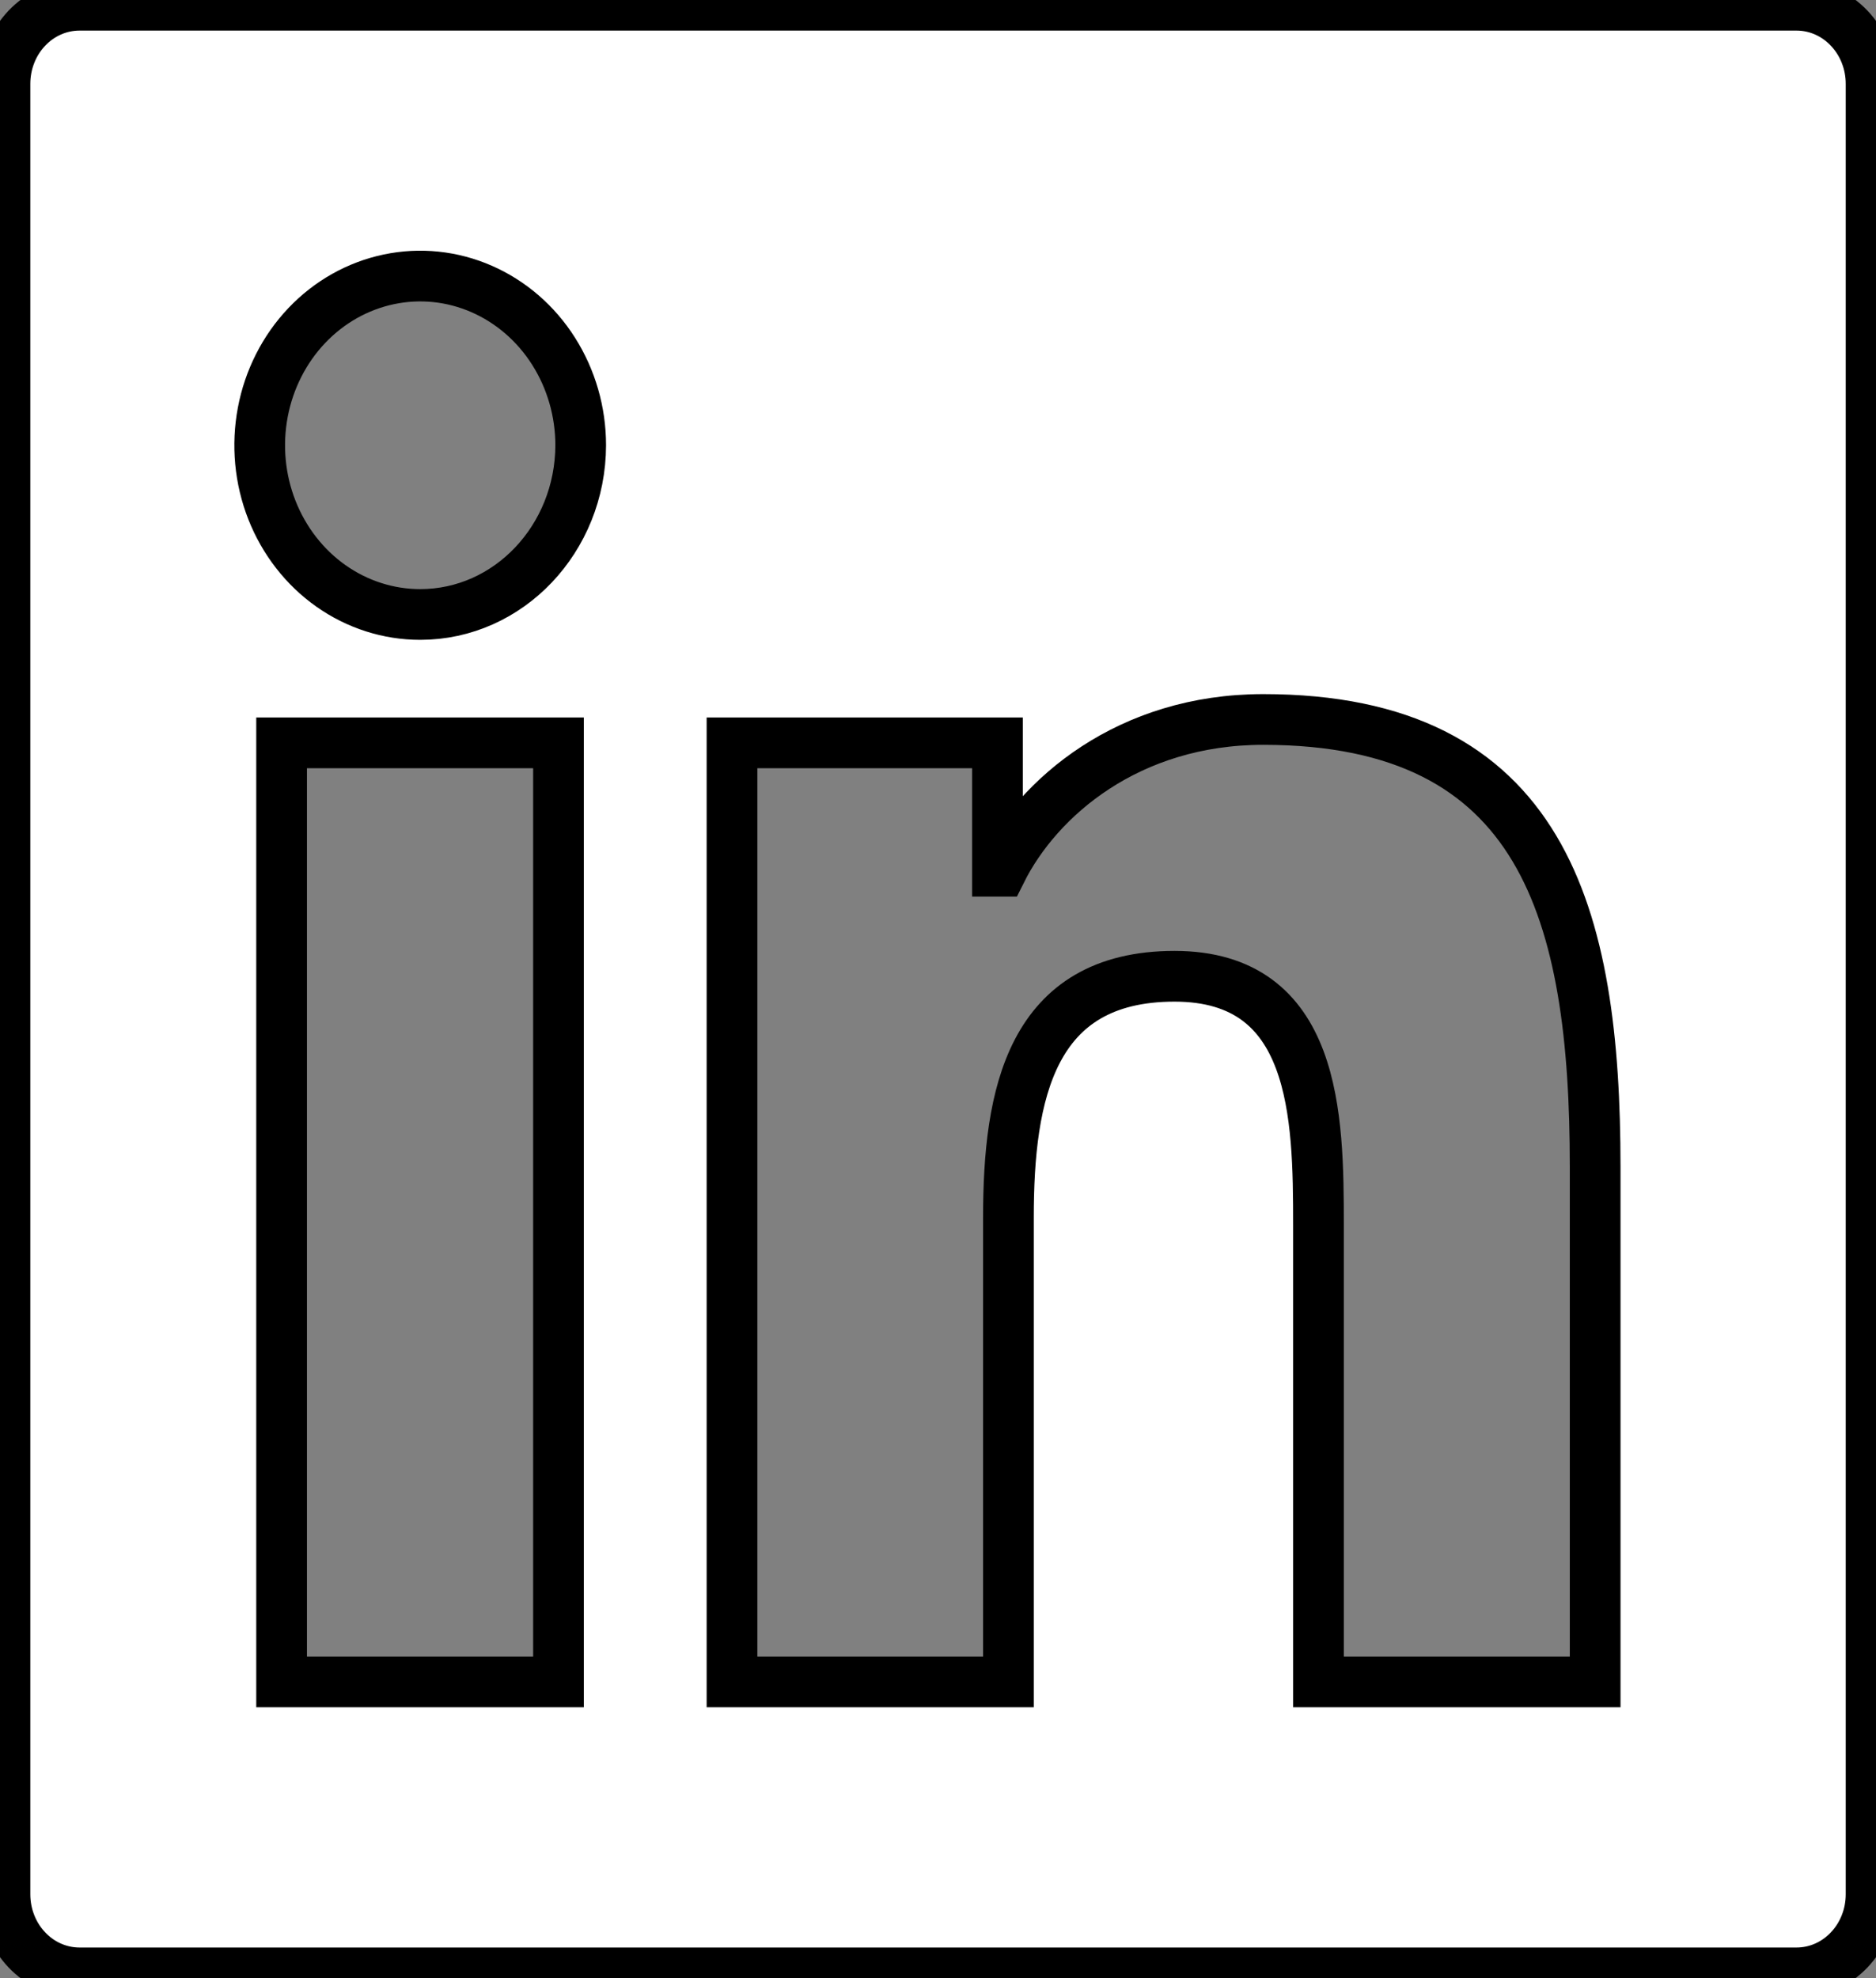 <svg width="37" height="39" xmlns="http://www.w3.org/2000/svg" fill="none">

 <rect width="100%" height="100%" fill="#808080" stroke="none"/>

 <g>
  <title>Layer 1</title>
  <path stroke="null" id="svg_1" fill="white" d="m35.431,0.103l-33.861,0c-0.814,0 -1.472,0.693 -1.472,1.552l0,35.69c0,0.858 0.658,1.552 1.472,1.552l33.861,0c0.814,0 1.472,-0.693 1.472,-1.552l0,-35.69c0,-0.858 -0.658,-1.552 -1.472,-1.552zm-24.416,33.057l-5.461,0l0,-18.514l5.461,0l0,18.514zm-2.728,-21.045c-0.626,0 -1.238,-0.196 -1.758,-0.562c-0.521,-0.367 -0.926,-0.888 -1.166,-1.497c-0.24,-0.61 -0.302,-1.28 -0.18,-1.928c0.122,-0.647 0.424,-1.242 0.866,-1.708c0.443,-0.467 1.007,-0.784 1.621,-0.913c0.614,-0.129 1.25,-0.063 1.829,0.19c0.578,0.253 1.073,0.68 1.42,1.229c0.348,0.549 0.534,1.194 0.534,1.853c-0.005,1.843 -1.422,3.336 -3.165,3.336zm23.174,21.045l-5.457,0l0,-9.005c0,-2.148 -0.037,-4.907 -2.839,-4.907c-2.839,0 -3.276,2.337 -3.276,4.752l0,9.16l-5.452,0l0,-18.514l5.236,0l0,2.531l0.074,0c0.727,-1.455 2.508,-2.992 5.167,-2.992c5.53,0 6.547,3.836 6.547,8.821l0,10.154z"/>
 </g>
</svg>